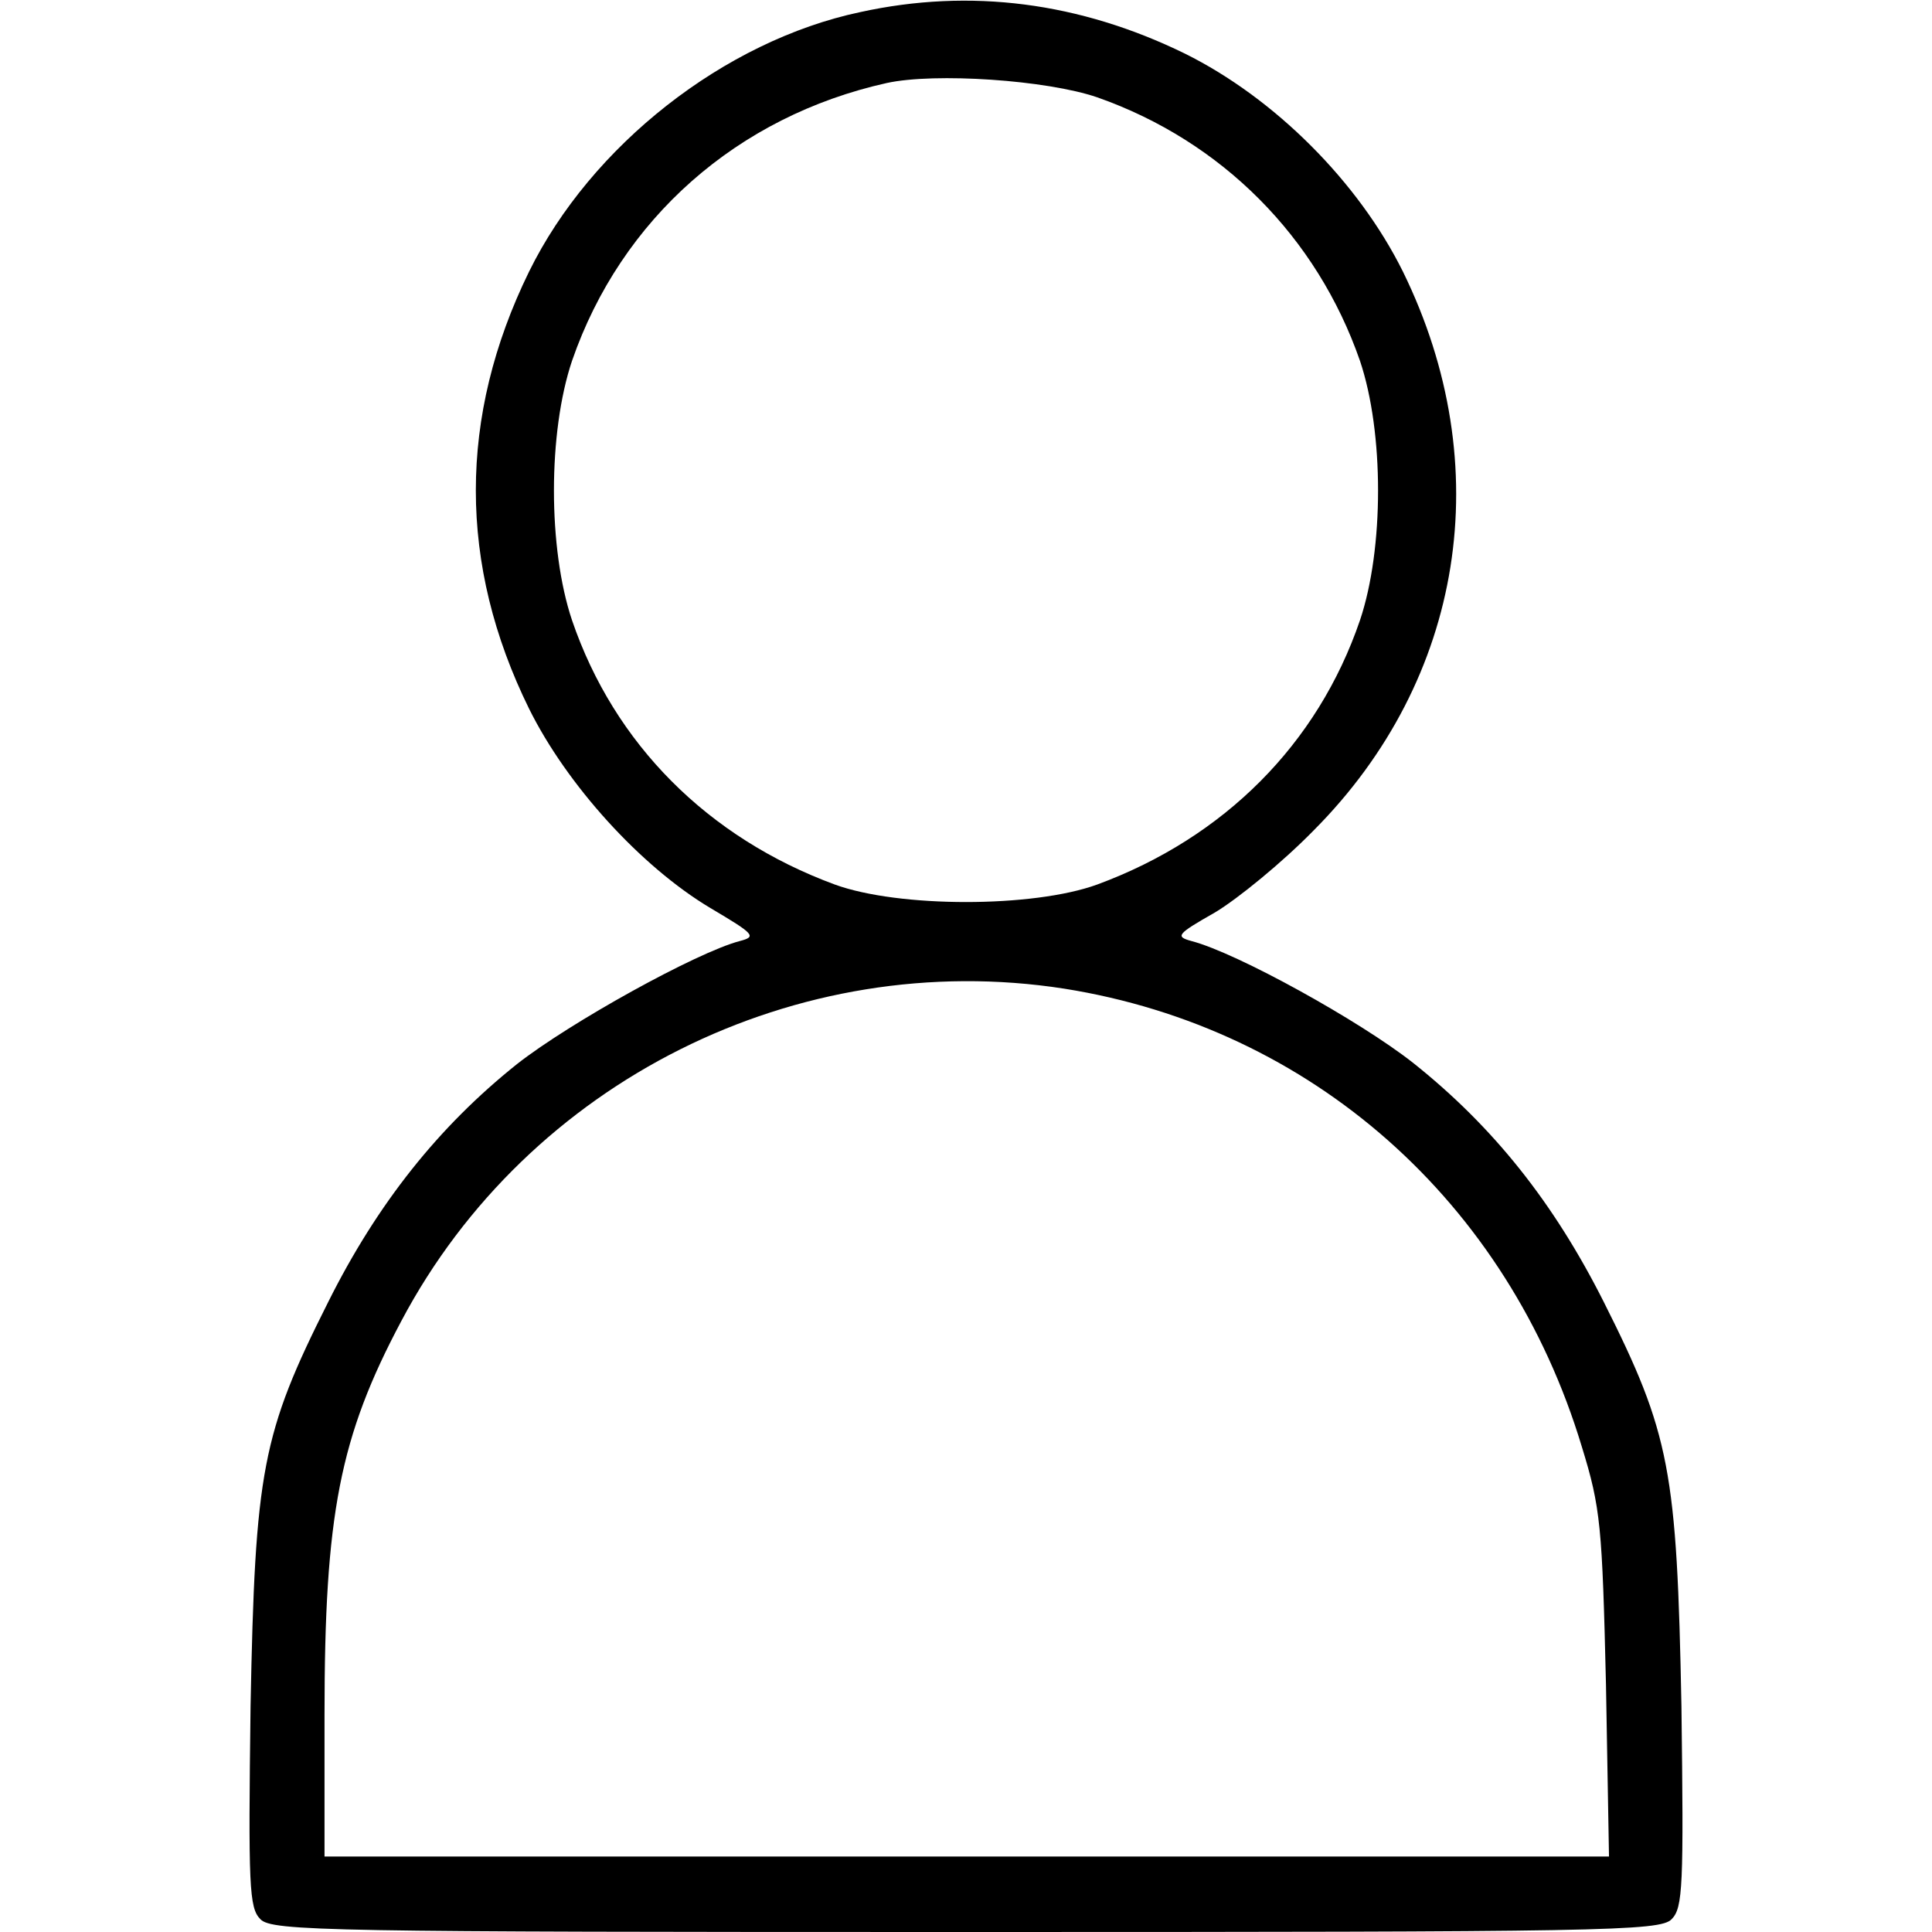 <?xml version="1.0" standalone="no"?>
<!DOCTYPE svg PUBLIC "-//W3C//DTD SVG 20010904//EN"
 "http://www.w3.org/TR/2001/REC-SVG-20010904/DTD/svg10.dtd">
<svg version="1.0" xmlns="http://www.w3.org/2000/svg"
 width="256pt" height="256pt" viewBox="0 0 256 256"
 preserveAspectRatio="xMidYMid meet">

<g transform="translate(0,256) scale(0.1,-0.1)"
fill="#000000" stroke="none">
<path d="M1140 2544 c-180 -38 -357 -177 -439 -344 -94 -192 -94 -388 0 -579
50 -101 148 -209 240 -264 59 -35 62 -38 39 -44 -57 -15 -225 -108 -295 -163
-104 -83 -185 -185 -250 -315 -88 -175 -97 -223 -103 -536 -3 -238 -2 -267 13
-282 15 -16 91 -17 935 -17 844 0 920 1 935 17 15 15 16 44 13 282 -6 313 -15
361 -103 536 -66 131 -146 232 -253 317 -70 55 -232 145 -293 161 -22 6 -20 9
31 38 30 18 89 66 131 109 199 200 244 483 118 740 -59 119 -170 230 -289 289
-139 68 -284 87 -430 55z m314 -113 c165 -58 291 -185 348 -349 32 -95 32
-249 0 -344 -56 -164 -180 -288 -348 -350 -85 -31 -263 -31 -348 0 -168 62
-292 186 -348 350 -32 95 -32 249 0 344 65 188 219 324 417 368 64 14 212 4
279 -19z m-44 -1181 c328 -52 588 -282 686 -607 25 -81 27 -105 32 -315 l4
-228 -851 0 -851 0 0 188 c0 265 20 368 102 522 168 317 524 495 878 440z"/>
</g>
</svg>
